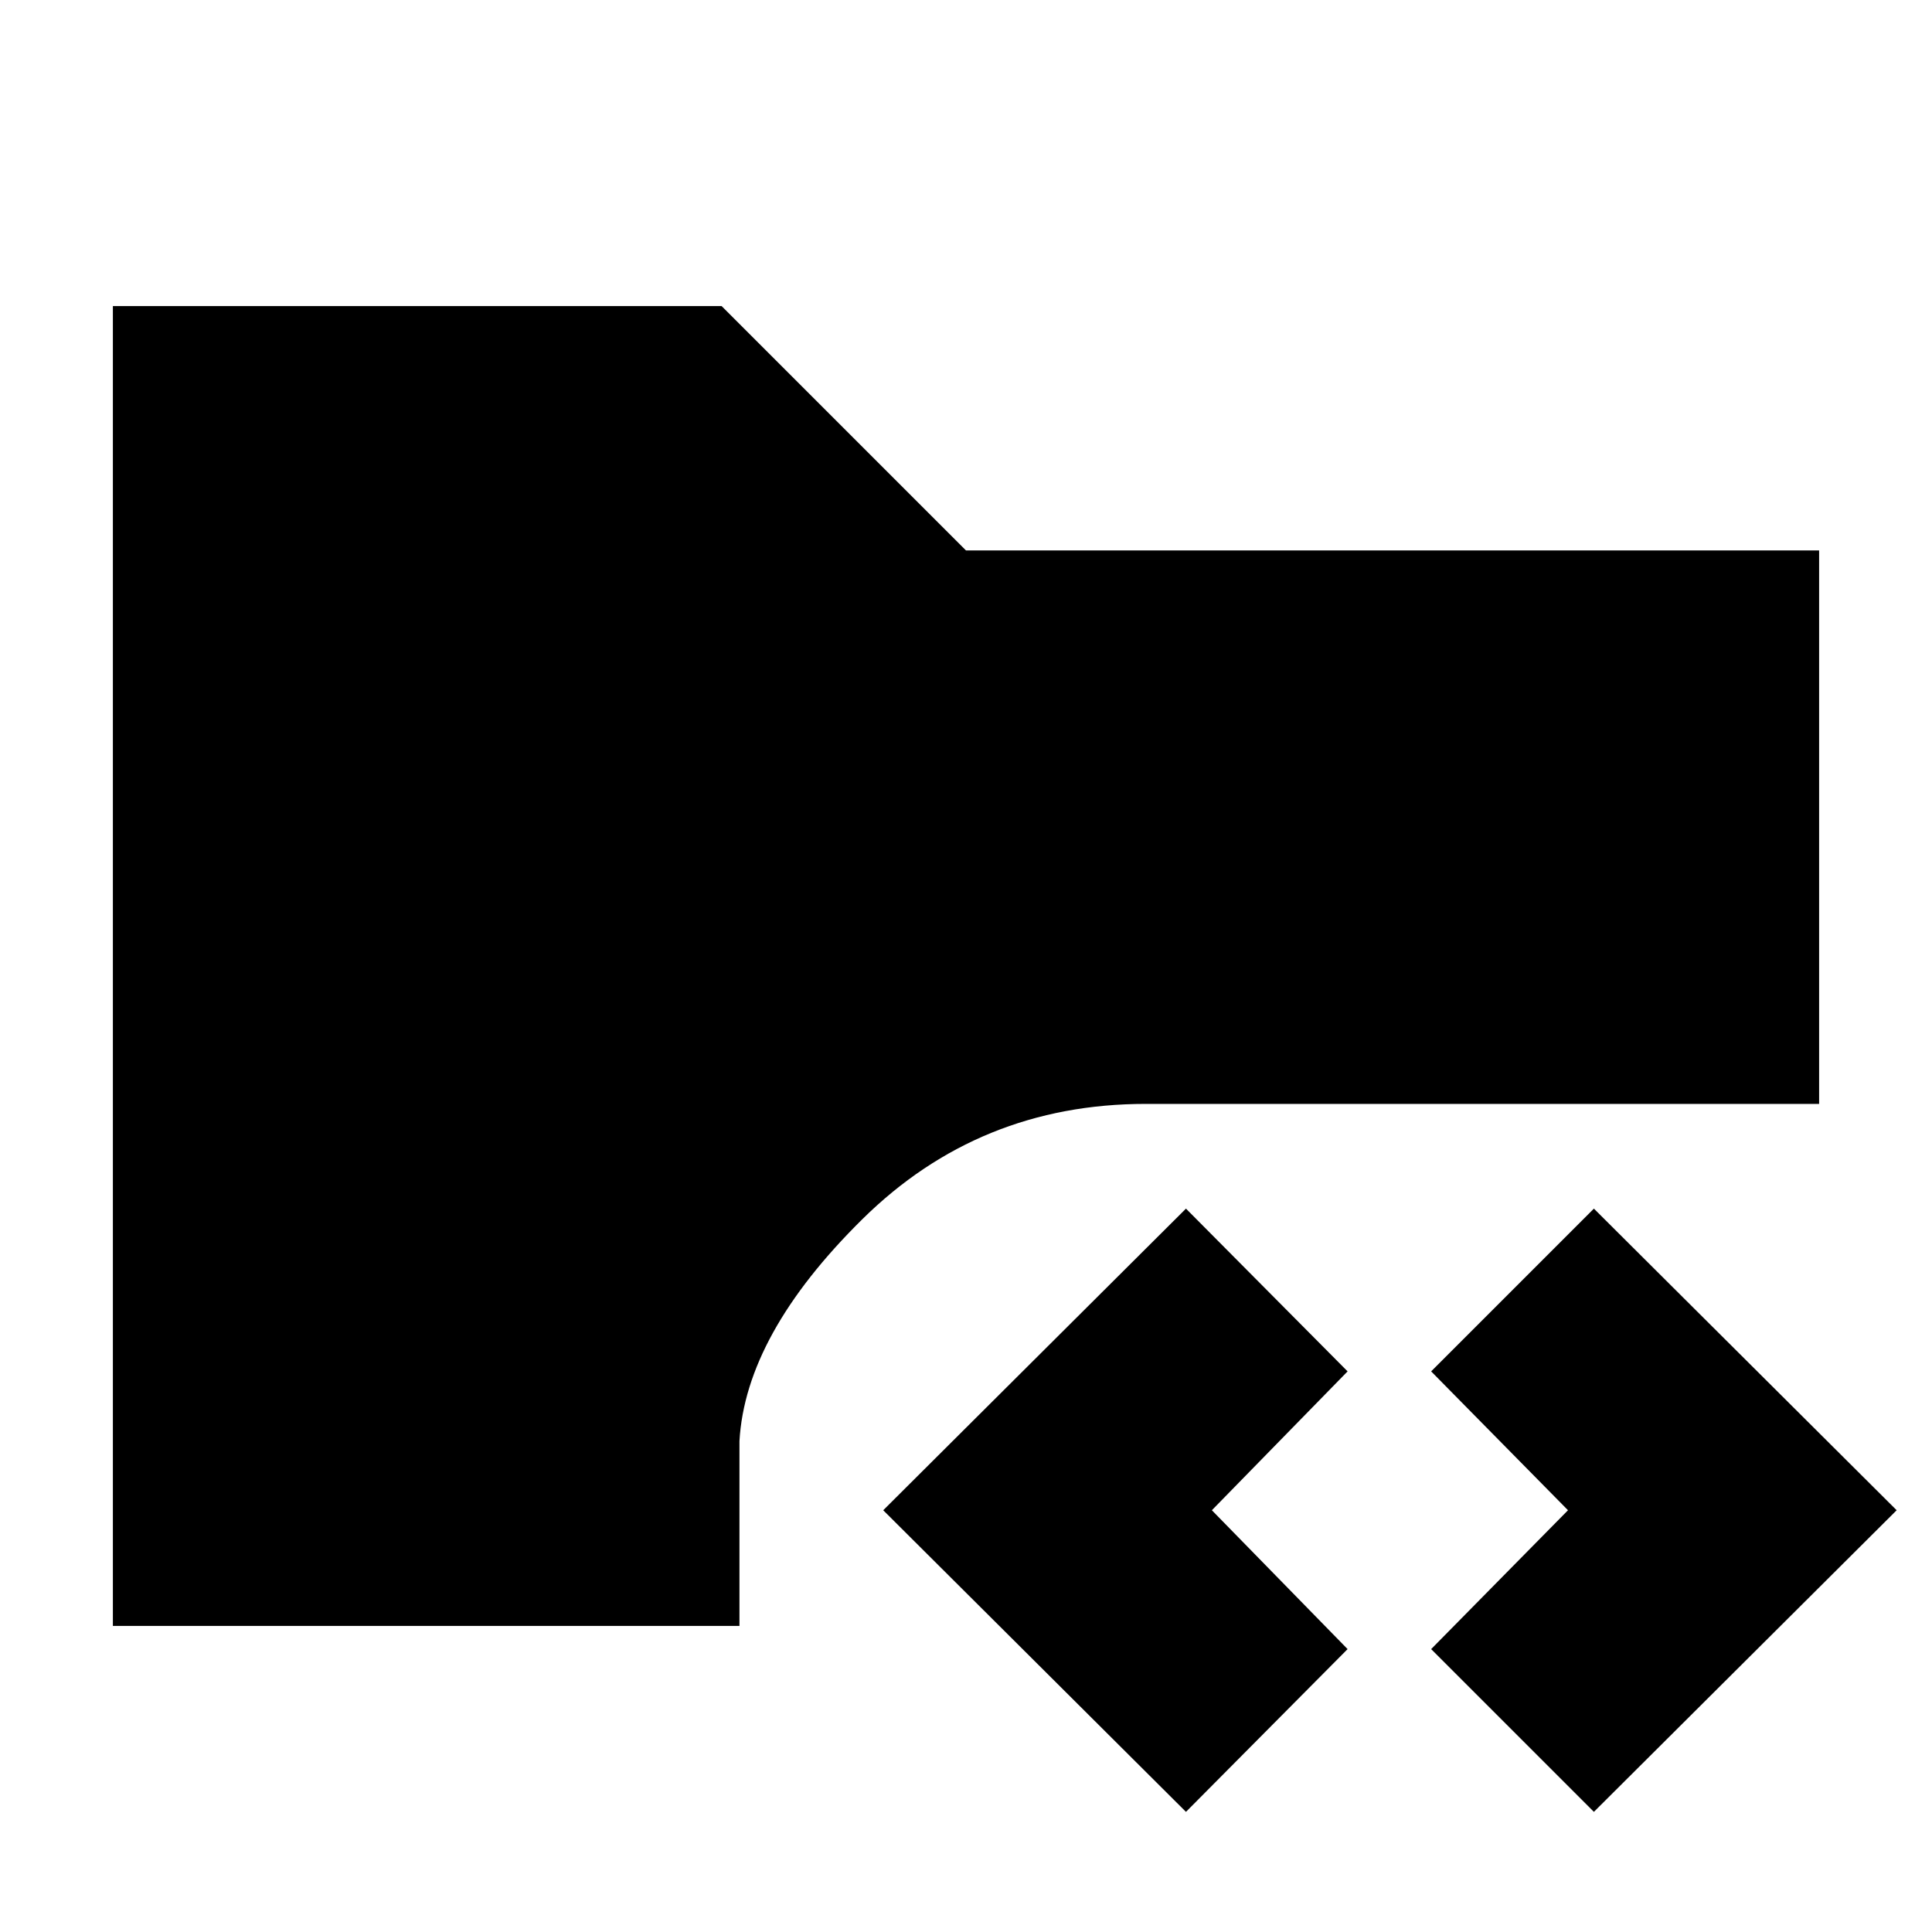 <svg xmlns="http://www.w3.org/2000/svg" height="20" viewBox="0 -960 960 960" width="20"><path d="M589.3-59.7 438.87-209.57 589.3-359.44l80.31 80.87-67.44 69 67.44 69L589.3-59.7Zm202.7 0-80.87-80.87 68-69-68-69L792-359.44l150.44 149.87L792-59.7ZM56.09-152.09v-655.82h302.48L480-686.48h423.91v275H569.35q-82.83 0-140.87 57.31-58.05 57.3-61.05 110.26v91.82H56.09Z"/></svg>